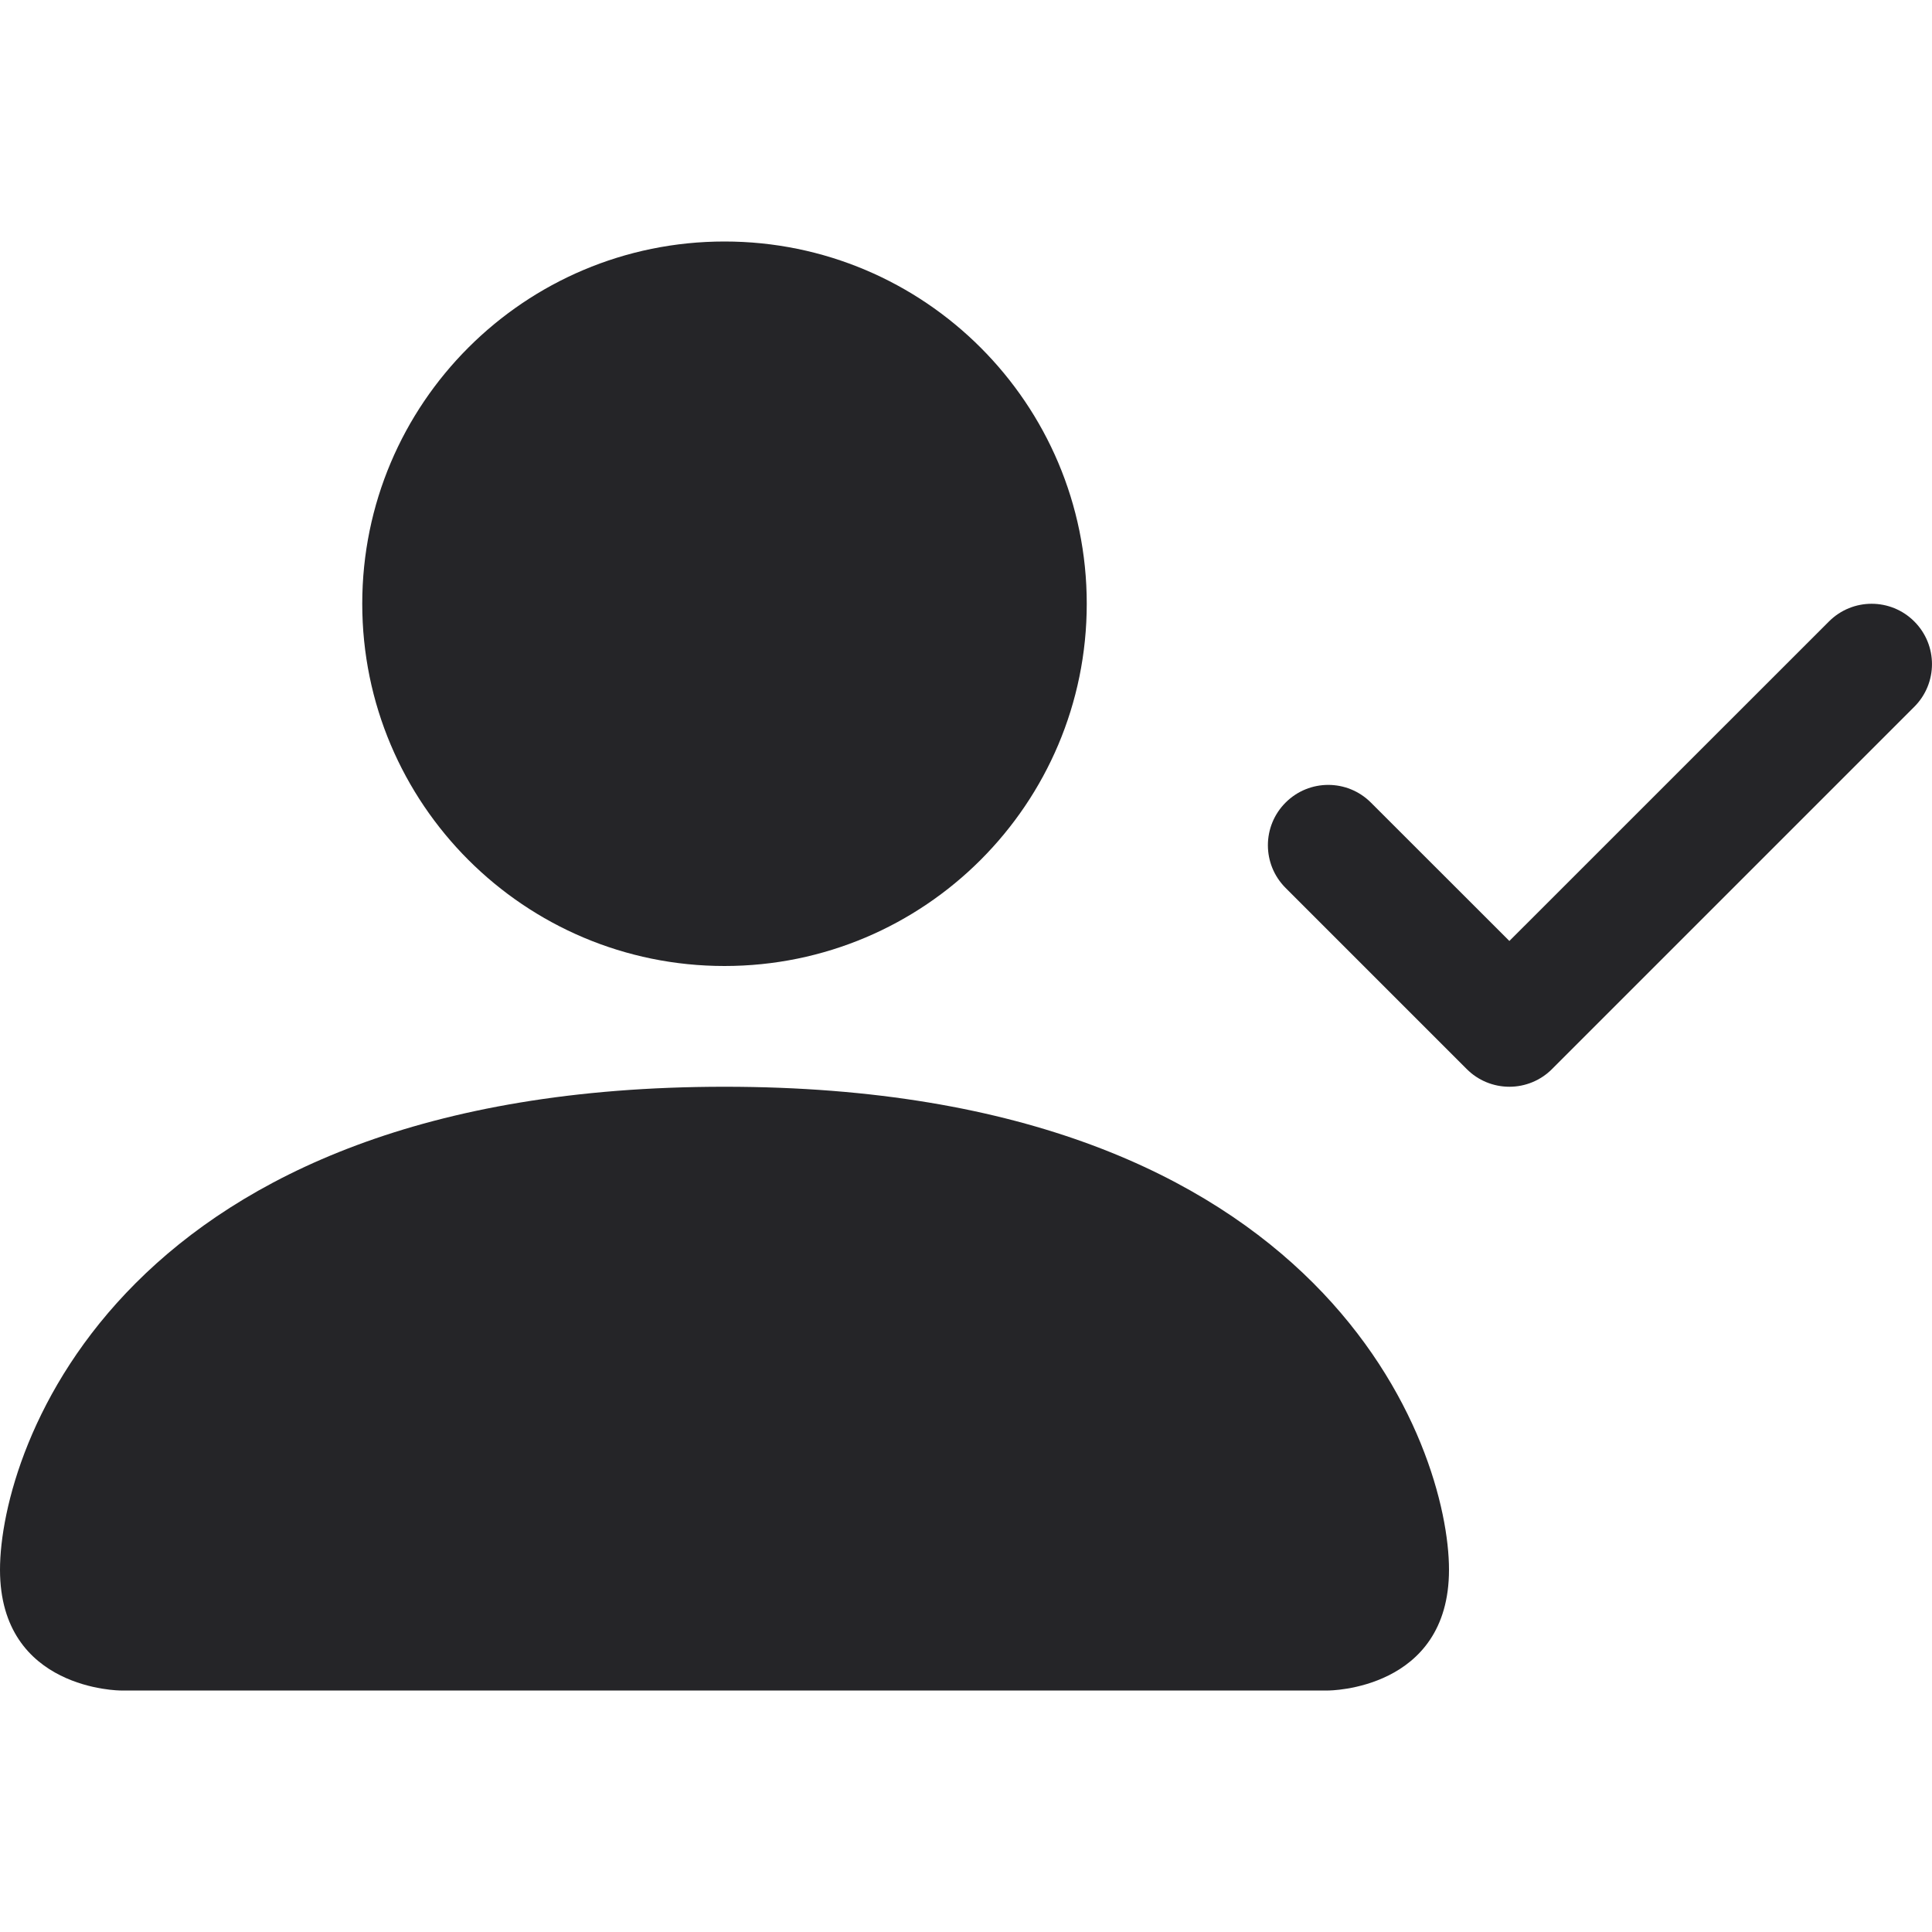 <svg width="24" height="24" viewBox="0 0 24 24" fill="none" xmlns="http://www.w3.org/2000/svg">
<path fill-rule="evenodd" clip-rule="evenodd" d="M23.78 7.72C24.073 8.013 24.073 8.487 23.78 8.78L19.28 13.28C19.14 13.421 18.949 13.5 18.75 13.5C18.551 13.5 18.36 13.421 18.22 13.28L15.97 11.03C15.677 10.737 15.677 10.263 15.97 9.97C16.263 9.677 16.737 9.677 17.03 9.97L18.75 11.689L22.72 7.72C23.013 7.427 23.487 7.427 23.78 7.72Z" fill="#252528"/>
<path d="M1.5 21C1.5 21 0 21 0 19.5C0 18 1.5 13.5 9 13.5C16.5 13.5 18 18 18 19.5C18 21 16.5 21 16.5 21H1.5Z" fill="#252528"/>
<path d="M9 12C11.485 12 13.5 9.985 13.5 7.5C13.5 5.015 11.485 3 9 3C6.515 3 4.5 5.015 4.5 7.5C4.5 9.985 6.515 12 9 12Z" fill="#252528"/>
</svg>
